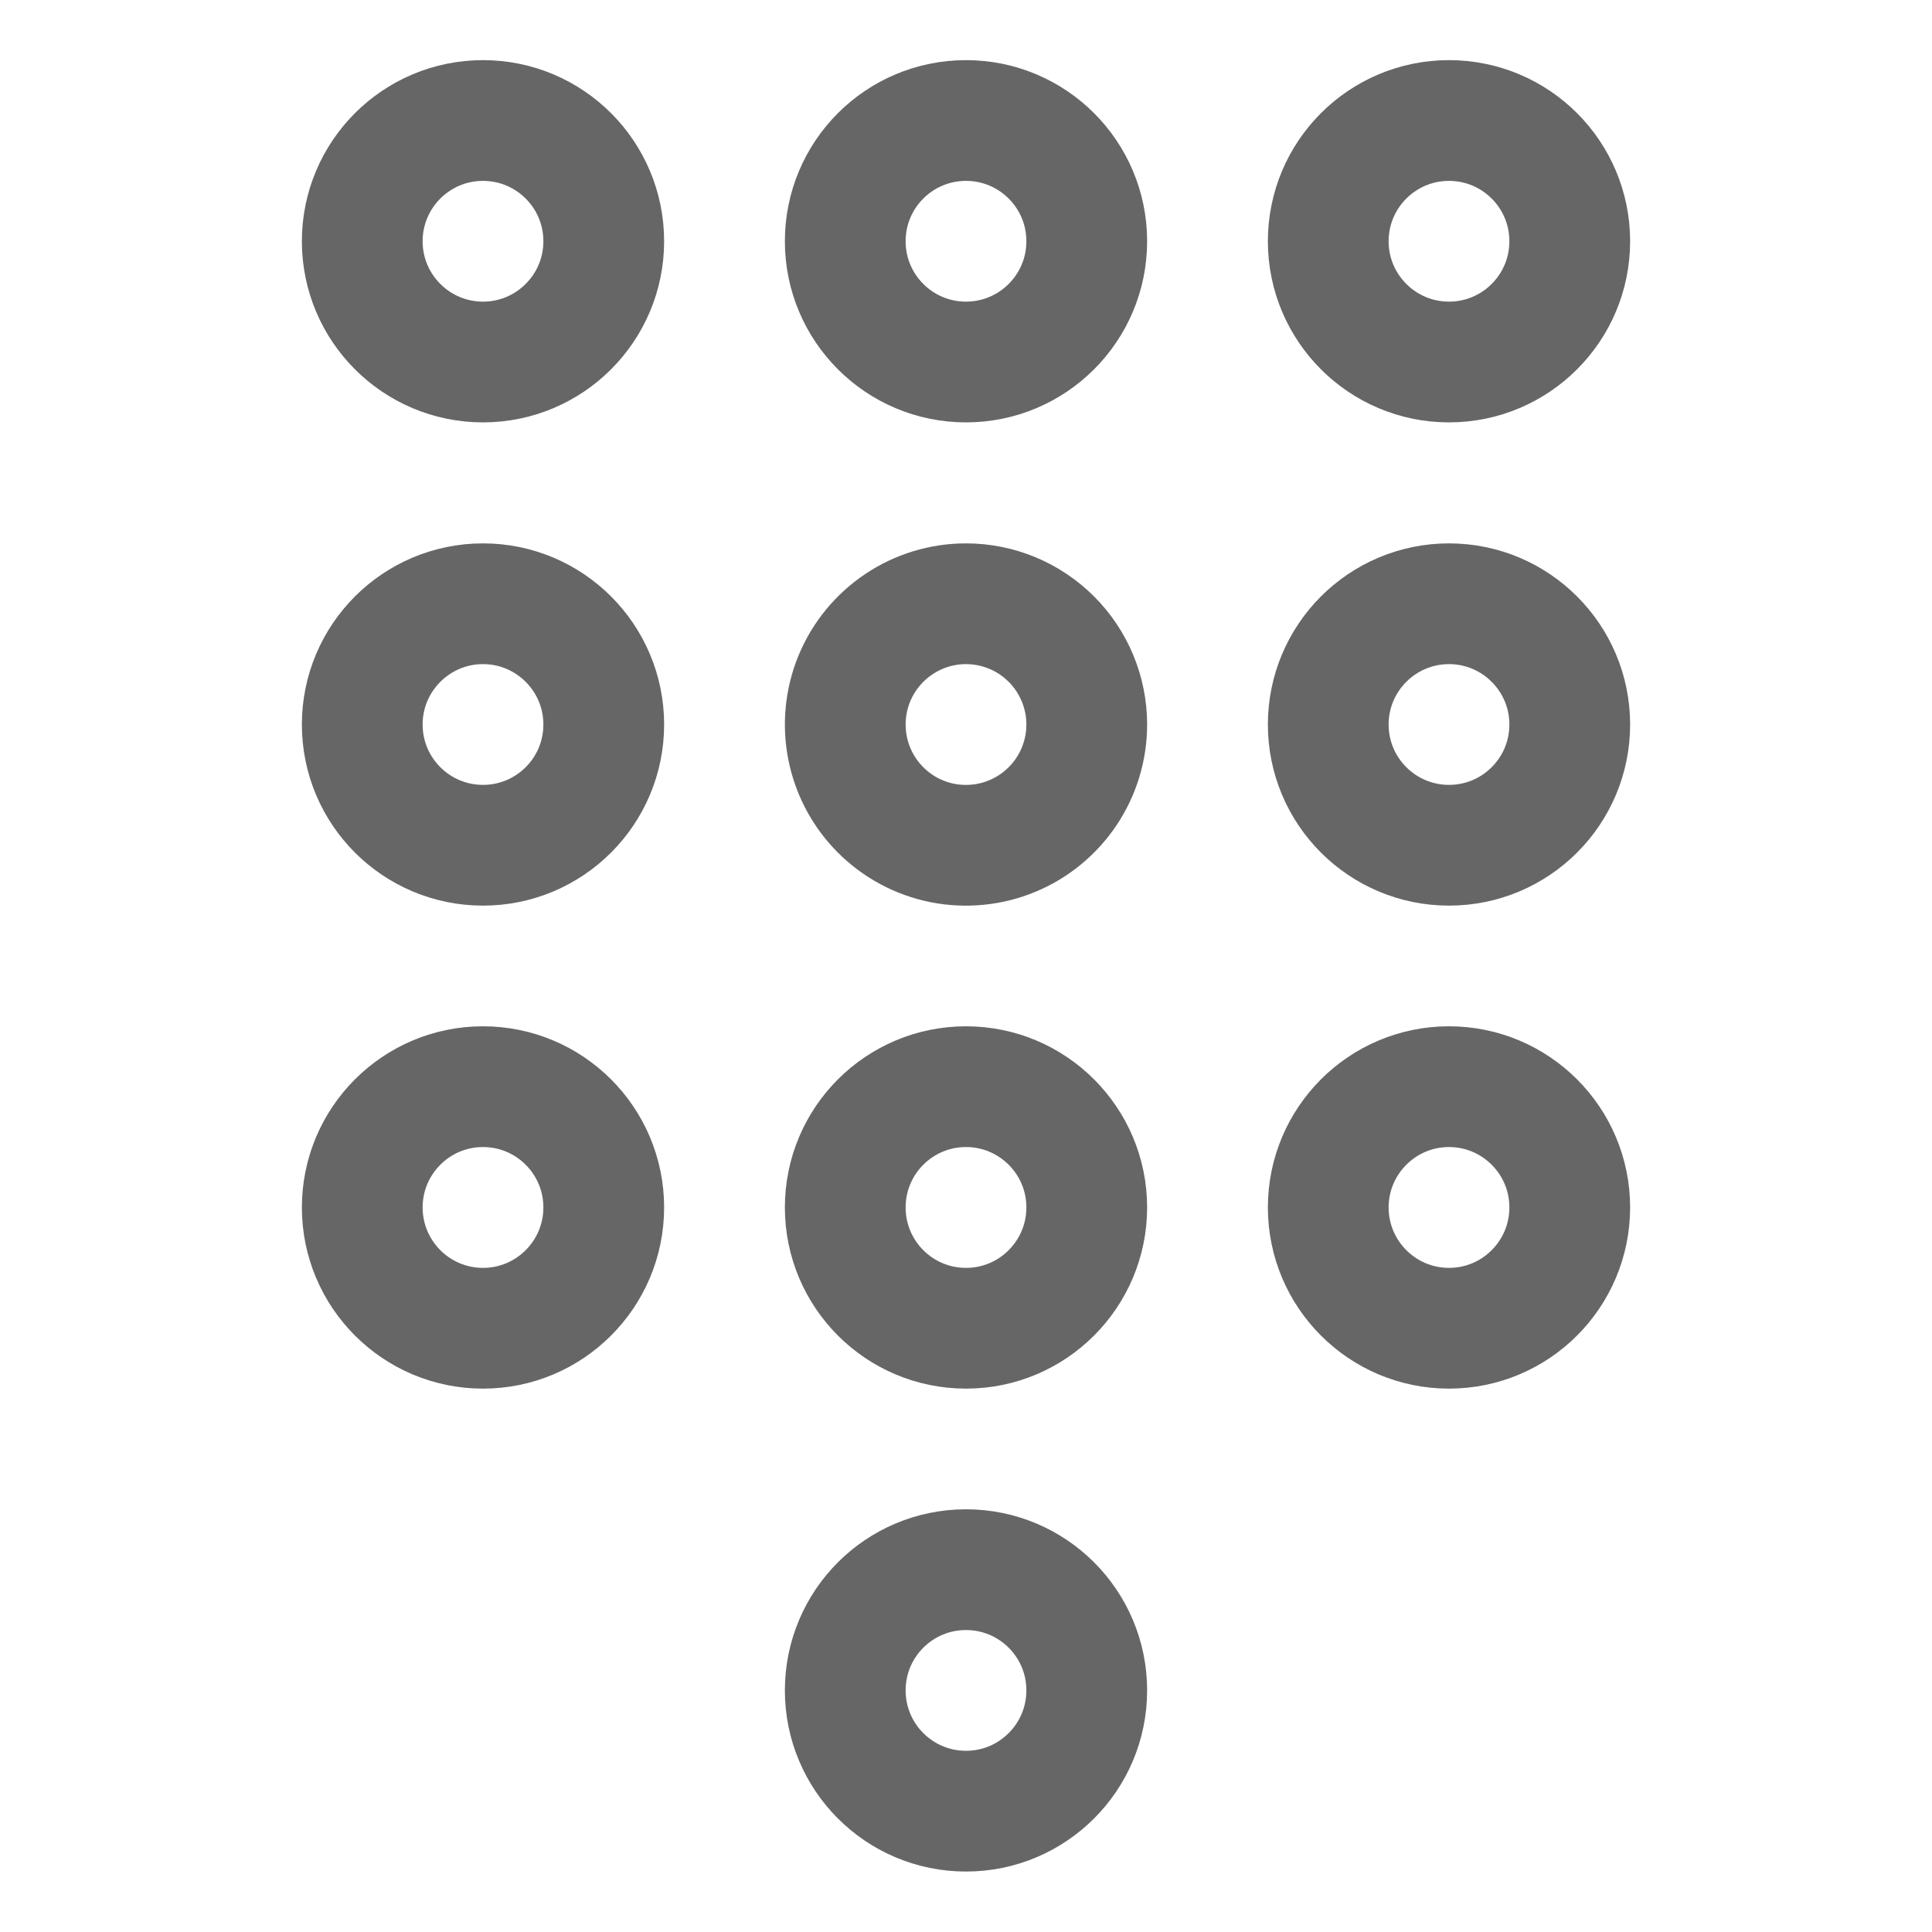 <svg width="24" height="24" viewBox="0 0 24 24" fill="none" xmlns="http://www.w3.org/2000/svg">
<g clip-path="url(#clip0_32_2029)">
<path d="M12 22.499C12.828 22.499 13.5 21.827 13.5 20.999C13.5 20.17 12.828 19.499 12 19.499C11.171 19.499 10.5 20.17 10.5 20.999C10.5 21.827 11.171 22.499 12 22.499Z" stroke="#666666" stroke-width="1.5" stroke-miterlimit="10"/>
<path d="M12 16.5C12.828 16.5 13.5 15.828 13.5 14.999C13.5 14.171 12.828 13.499 12 13.499C11.171 13.499 10.5 14.171 10.5 14.999C10.5 15.828 11.171 16.5 12 16.5Z" stroke="#666666" stroke-width="1.5" stroke-miterlimit="10"/>
<path d="M13.5 9C13.5 9.297 13.412 9.587 13.247 9.834C13.082 10.08 12.848 10.273 12.574 10.386C12.3 10.5 11.998 10.529 11.707 10.472C11.416 10.414 11.149 10.271 10.939 10.061C10.729 9.851 10.587 9.584 10.529 9.293C10.471 9.002 10.501 8.7 10.614 8.426C10.728 8.152 10.92 7.918 11.167 7.753C11.413 7.588 11.703 7.5 12 7.5C12.398 7.5 12.779 7.658 13.061 7.94C13.342 8.221 13.5 8.603 13.5 9Z" stroke="#666666" stroke-width="1.5" stroke-miterlimit="10"/>
<path d="M12 4.497C12.828 4.497 13.5 3.825 13.5 2.997C13.5 2.168 12.828 1.497 12 1.497C11.171 1.497 10.5 2.168 10.5 2.997C10.5 3.825 11.171 4.497 12 4.497Z" stroke="#666666" stroke-width="1.5" stroke-miterlimit="10"/>
<path d="M18 16.5C18.828 16.5 19.5 15.828 19.5 14.999C19.5 14.171 18.828 13.499 18 13.499C17.172 13.499 16.5 14.171 16.5 14.999C16.5 15.828 17.172 16.5 18 16.5Z" stroke="#666666" stroke-width="1.5" stroke-miterlimit="10"/>
<path d="M18 10.5C18.828 10.5 19.5 9.829 19.5 9C19.5 8.172 18.828 7.5 18 7.5C17.172 7.5 16.5 8.172 16.5 9C16.5 9.829 17.172 10.5 18 10.5Z" stroke="#666666" stroke-width="1.5" stroke-miterlimit="10"/>
<path d="M18 4.497C18.828 4.497 19.5 3.825 19.5 2.997C19.5 2.168 18.828 1.497 18 1.497C17.172 1.497 16.5 2.168 16.5 2.997C16.5 3.825 17.172 4.497 18 4.497Z" stroke="#666666" stroke-width="1.5" stroke-miterlimit="10"/>
<path d="M6 16.5C6.828 16.5 7.5 15.828 7.5 14.999C7.5 14.171 6.828 13.499 6 13.499C5.172 13.499 4.5 14.171 4.5 14.999C4.5 15.828 5.172 16.5 6 16.5Z" stroke="#666666" stroke-width="1.5" stroke-miterlimit="10"/>
<path d="M6 10.5C6.828 10.5 7.5 9.829 7.5 9C7.5 8.172 6.828 7.5 6 7.5C5.172 7.5 4.5 8.172 4.5 9C4.5 9.829 5.172 10.5 6 10.5Z" stroke="#666666" stroke-width="1.5" stroke-miterlimit="10"/>
<path d="M6 4.497C6.828 4.497 7.5 3.825 7.5 2.997C7.5 2.168 6.828 1.497 6 1.497C5.172 1.497 4.5 2.168 4.5 2.997C4.5 3.825 5.172 4.497 6 4.497Z" stroke="#666666" stroke-width="1.5" stroke-miterlimit="10"/>
</g>
<defs>
<clipPath id="clip0_32_2029">
<rect width="24" height="24" fill="white" transform="translate(0 -0.004)"/>
</clipPath>
</defs>
</svg>
